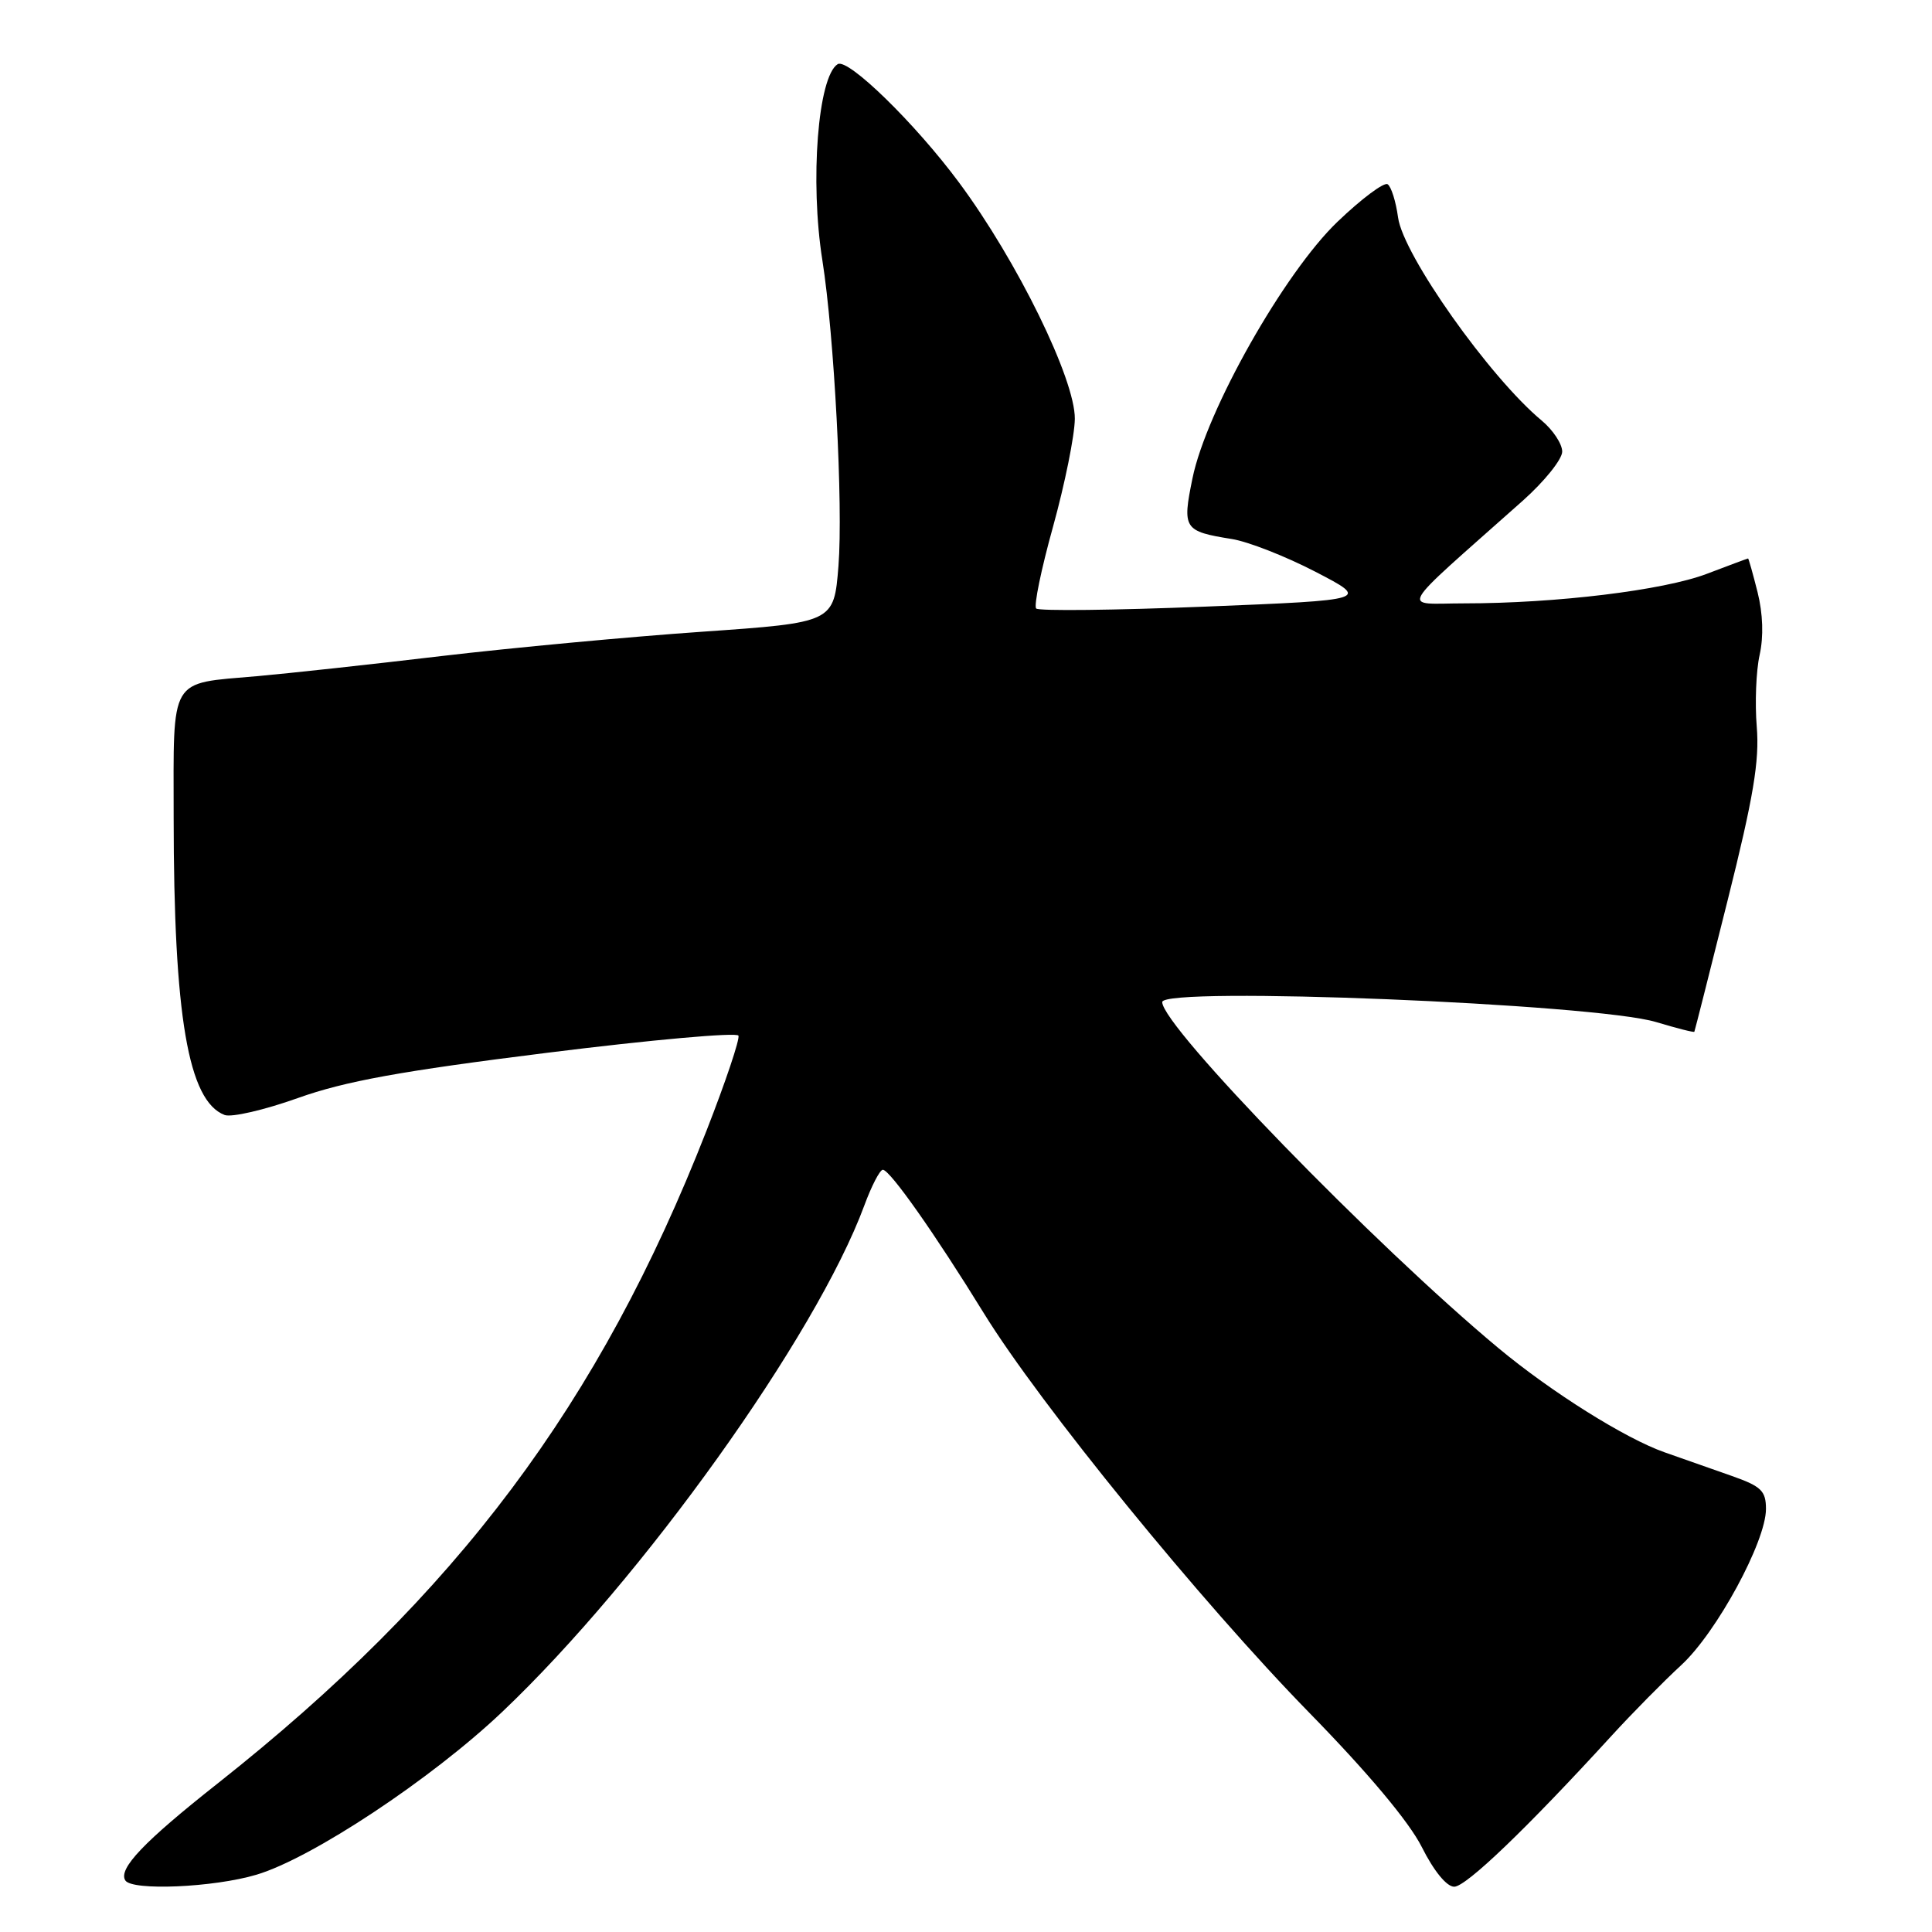 <?xml version="1.0" encoding="UTF-8" standalone="no"?>
<!DOCTYPE svg PUBLIC "-//W3C//DTD SVG 1.1//EN" "http://www.w3.org/Graphics/SVG/1.1/DTD/svg11.dtd" >
<svg xmlns="http://www.w3.org/2000/svg" xmlns:xlink="http://www.w3.org/1999/xlink" version="1.1" viewBox="0 0 256 256">
 <g >
 <path fill="currentColor"
d=" M 33.98 248.41 C 41.30 246.24 57.18 235.72 66.53 226.85 C 85.08 209.26 108.13 177.03 114.52 159.75 C 115.48 157.14 116.59 155.00 116.98 155.00 C 117.91 155.00 123.87 163.46 130.36 174.00 C 137.78 186.05 159.17 212.31 173.54 227.00 C 181.31 234.95 186.72 241.41 188.40 244.75 C 189.99 247.92 191.69 250.00 192.69 250.00 C 194.26 250.00 202.26 242.33 213.54 230.00 C 216.31 226.97 220.47 222.76 222.78 220.63 C 227.46 216.32 234.00 204.26 234.00 199.95 C 234.00 197.55 233.38 196.95 229.50 195.58 C 227.03 194.71 223.00 193.30 220.57 192.44 C 215.38 190.62 205.57 184.47 198.54 178.62 C 182.18 165.01 154.00 136.01 154.00 132.78 C 154.00 130.67 211.45 133.00 219.45 135.43 C 222.18 136.25 224.45 136.83 224.51 136.71 C 224.57 136.60 226.56 128.74 228.93 119.26 C 232.34 105.66 233.15 100.81 232.78 96.31 C 232.52 93.17 232.69 88.88 233.16 86.78 C 233.70 84.36 233.60 81.32 232.89 78.48 C 232.27 76.02 231.70 74.00 231.63 74.00 C 231.56 74.00 229.09 74.92 226.15 76.04 C 220.41 78.22 206.20 79.95 194.00 79.95 C 185.61 79.95 184.72 81.52 201.75 66.37 C 204.64 63.80 207.00 60.86 207.00 59.84 C 207.00 58.82 205.78 56.98 204.30 55.74 C 197.41 50.03 185.91 33.77 185.25 28.81 C 184.96 26.69 184.34 24.71 183.86 24.41 C 183.38 24.12 180.40 26.34 177.24 29.37 C 170.18 36.12 159.84 54.40 158.01 63.38 C 156.64 70.07 156.85 70.40 163.21 71.42 C 165.37 71.76 170.37 73.72 174.32 75.77 C 181.50 79.50 181.50 79.50 159.71 80.38 C 147.73 80.86 137.64 80.98 137.30 80.63 C 136.96 80.29 137.97 75.40 139.54 69.76 C 141.10 64.12 142.40 57.70 142.42 55.50 C 142.47 50.26 134.78 34.57 127.08 24.19 C 121.26 16.34 112.36 7.66 111.00 8.50 C 108.38 10.12 107.30 23.98 108.97 34.50 C 110.54 44.45 111.73 67.01 111.10 75.00 C 110.50 82.49 110.50 82.49 93.00 83.71 C 83.38 84.38 67.85 85.83 58.50 86.93 C 49.15 88.04 38.12 89.24 34.00 89.60 C 22.32 90.63 23.00 89.47 23.01 108.29 C 23.02 134.67 24.94 145.89 29.76 147.74 C 30.67 148.09 35.03 147.08 39.46 145.50 C 45.70 143.27 53.10 141.92 72.50 139.50 C 86.25 137.78 97.66 136.76 97.85 137.23 C 98.04 137.71 96.14 143.37 93.62 149.81 C 79.45 186.03 60.56 211.25 28.81 236.34 C 19.05 244.05 15.65 247.62 16.60 249.16 C 17.47 250.57 28.31 250.10 33.98 248.41 Z "/>
</g>
</svg>